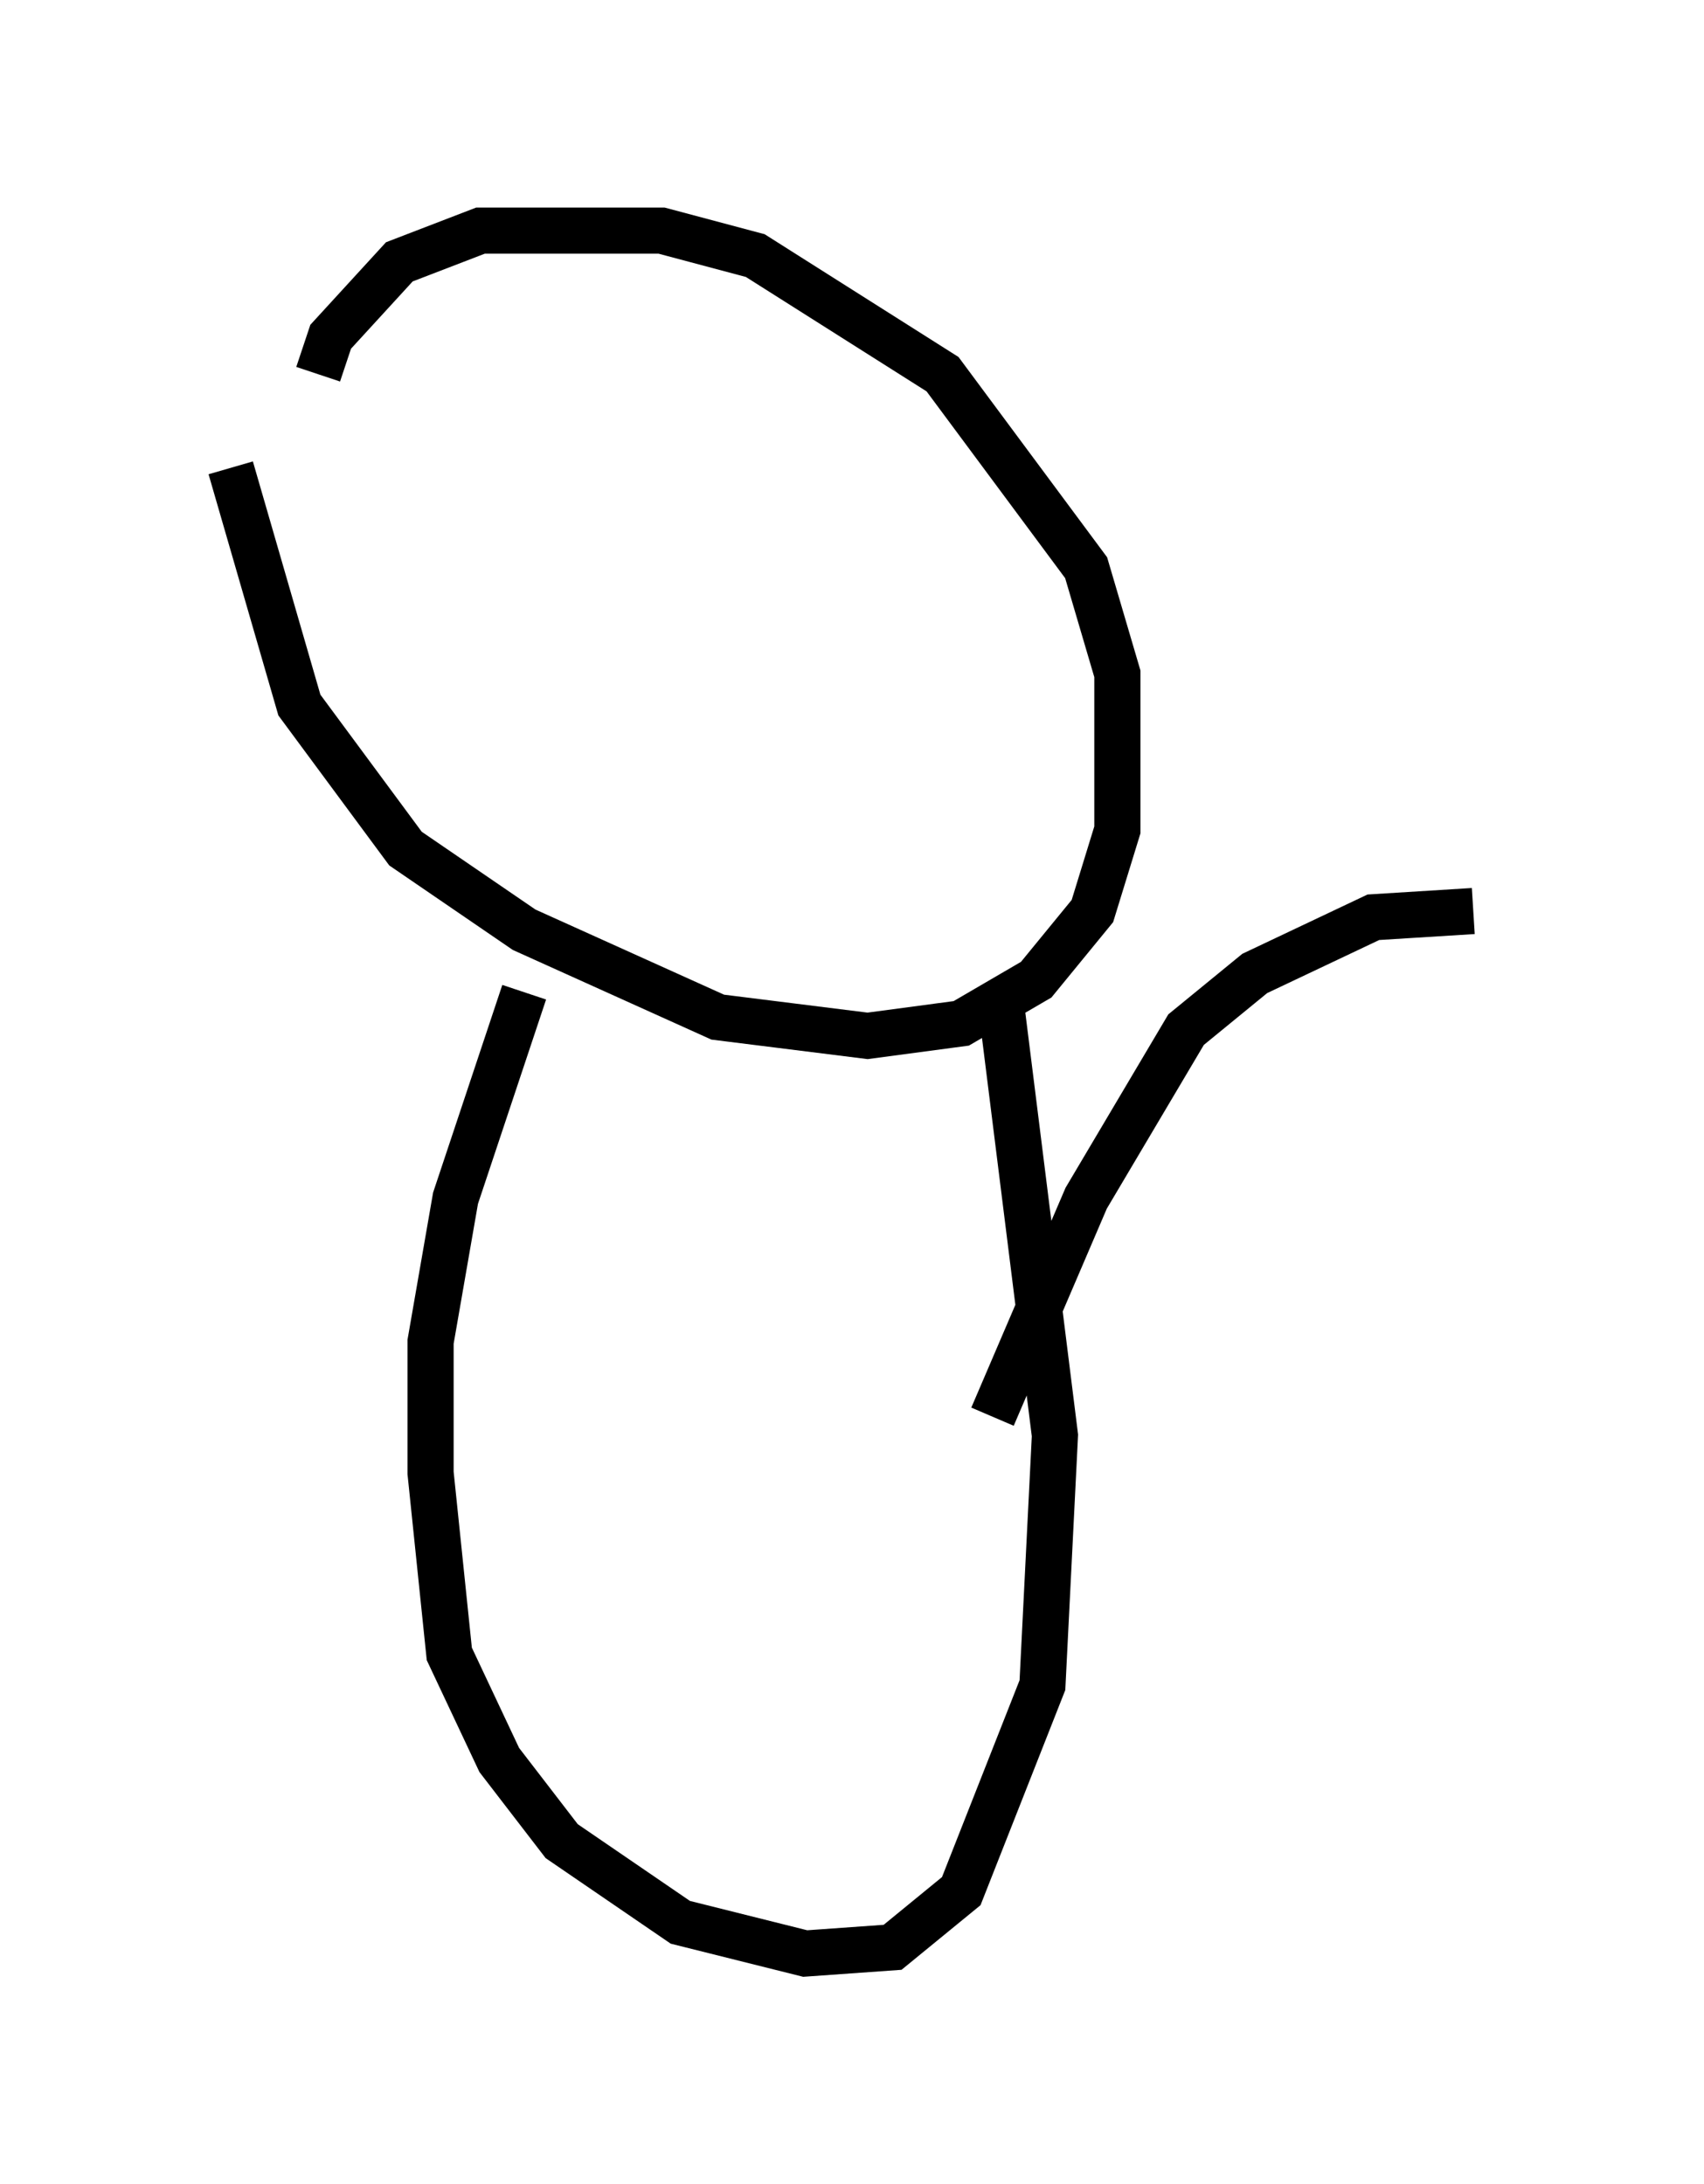 <?xml version="1.0" encoding="utf-8" ?>
<svg baseProfile="full" height="47.347" version="1.1" width="36.928" xmlns="http://www.w3.org/2000/svg" xmlns:ev="http://www.w3.org/2001/xml-events" xmlns:xlink="http://www.w3.org/1999/xlink"><defs /><rect fill="white" height="47.347" width="36.928" x="0" y="0" /><path d="M7.03, 9.871 m-0.135, -1.759 l0.271, -0.812 1.488, -1.624 l1.759, -0.677 3.924, 0.0 l2.03, 0.541 4.059, 2.571 l3.112, 4.195 0.677, 2.3 l0.0, 3.383 -0.541, 1.759 l-1.218, 1.488 -1.624, 0.947 l-2.03, 0.271 -3.248, -0.406 l-4.195, -1.894 -2.571, -1.759 l-2.3, -3.112 -1.488, -5.142 m6.36, 11.367 l-1.488, 4.465 -0.541, 3.112 l0.0, 2.842 0.406, 3.924 l1.083, 2.3 1.353, 1.759 l2.571, 1.759 2.706, 0.677 l1.894, -0.135 1.488, -1.218 l1.759, -4.465 0.271, -5.413 l-1.218, -9.743 m-0.135, 9.337 l2.03, -4.736 2.165, -3.654 l1.488, -1.218 2.571, -1.218 l2.165, -0.135 " fill="none" stroke="black" stroke-width="1" /></svg>